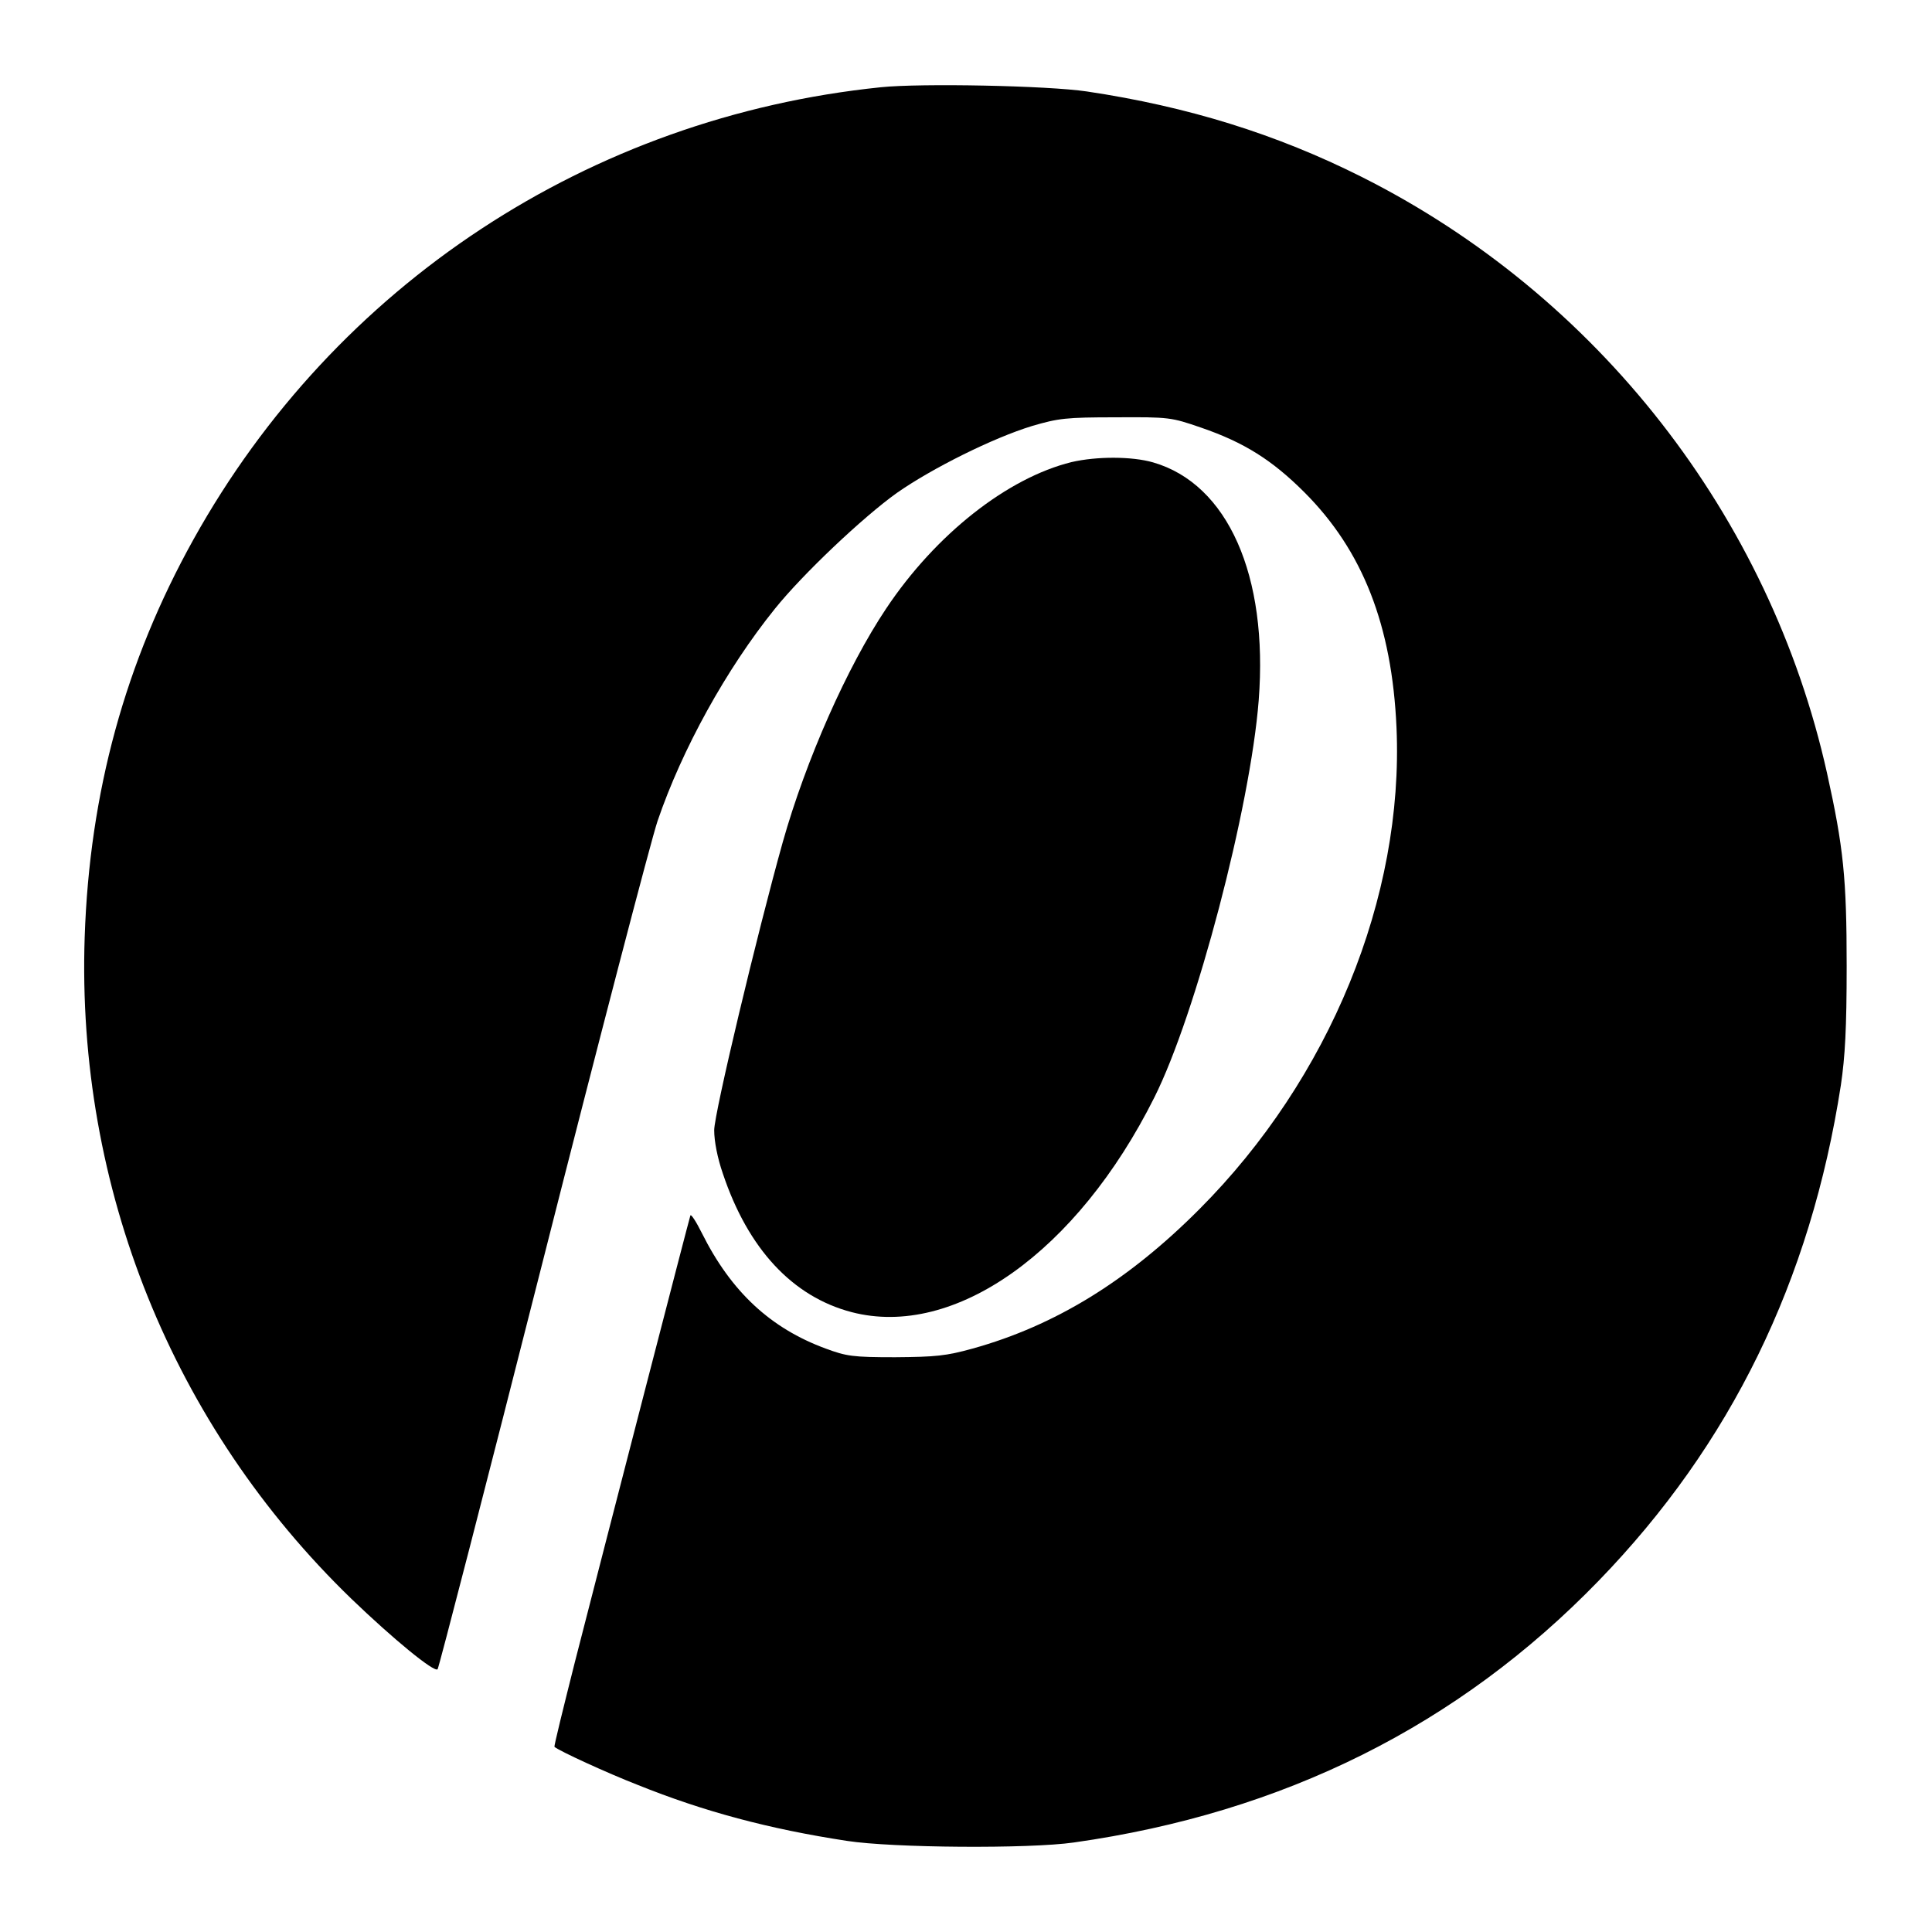 <?xml version="1.0" standalone="no"?>
<!DOCTYPE svg PUBLIC "-//W3C//DTD SVG 20010904//EN"
 "http://www.w3.org/TR/2001/REC-SVG-20010904/DTD/svg10.dtd">
<svg version="1.0" xmlns="http://www.w3.org/2000/svg"
 width="600pt" height="600pt" viewBox="0 0 600 600"
 preserveAspectRatio="xMidYMid meet">
<g transform="translate(0,600) scale(0.1,-0.1)"
fill="#000000" stroke="none">
<path d="M2735 5729 c-904 -93 -1694 -613 -2134 -1404 -212 -381 -323 -786
-338 -1235 -26 -778 273 -1518 828 -2055 131 -126 258 -230 268 -219 4 5 151
574 326 1264 175 690 336 1307 357 1370 76 223 214 473 365 660 86 107 273
284 378 359 110 77 299 171 420 208 82 24 105 27 260 27 167 1 172 0 265 -32
134 -46 221 -101 321 -201 181 -181 272 -413 286 -731 23 -527 -208 -1090
-612 -1495 -222 -223 -449 -362 -704 -433 -83 -23 -115 -26 -241 -27 -132 0
-151 3 -216 27 -171 63 -293 176 -384 358 -18 36 -34 61 -36 55 -4 -11 -257
-990 -359 -1388 -36 -143 -65 -260 -63 -262 13 -12 163 -81 258 -118 206 -83
408 -137 650 -174 142 -22 566 -25 705 -5 651 92 1194 363 1630 813 410 423
658 931 752 1539 13 88 18 176 18 370 0 273 -10 369 -61 599 -178 799 -713
1484 -1446 1852 -263 132 -538 218 -853 265 -121 18 -514 26 -640 13z"/>
<path d="M3328 4565 c-199 -49 -422 -224 -576 -455 -121 -181 -249 -470 -321
-725 -79 -282 -213 -843 -213 -895 0 -34 10 -86 27 -135 78 -233 216 -382 400
-430 319 -83 700 187 940 667 129 257 298 900 324 1233 30 388 -96 672 -328
739 -66 19 -175 19 -253 1z"/>
</g>
</svg>
